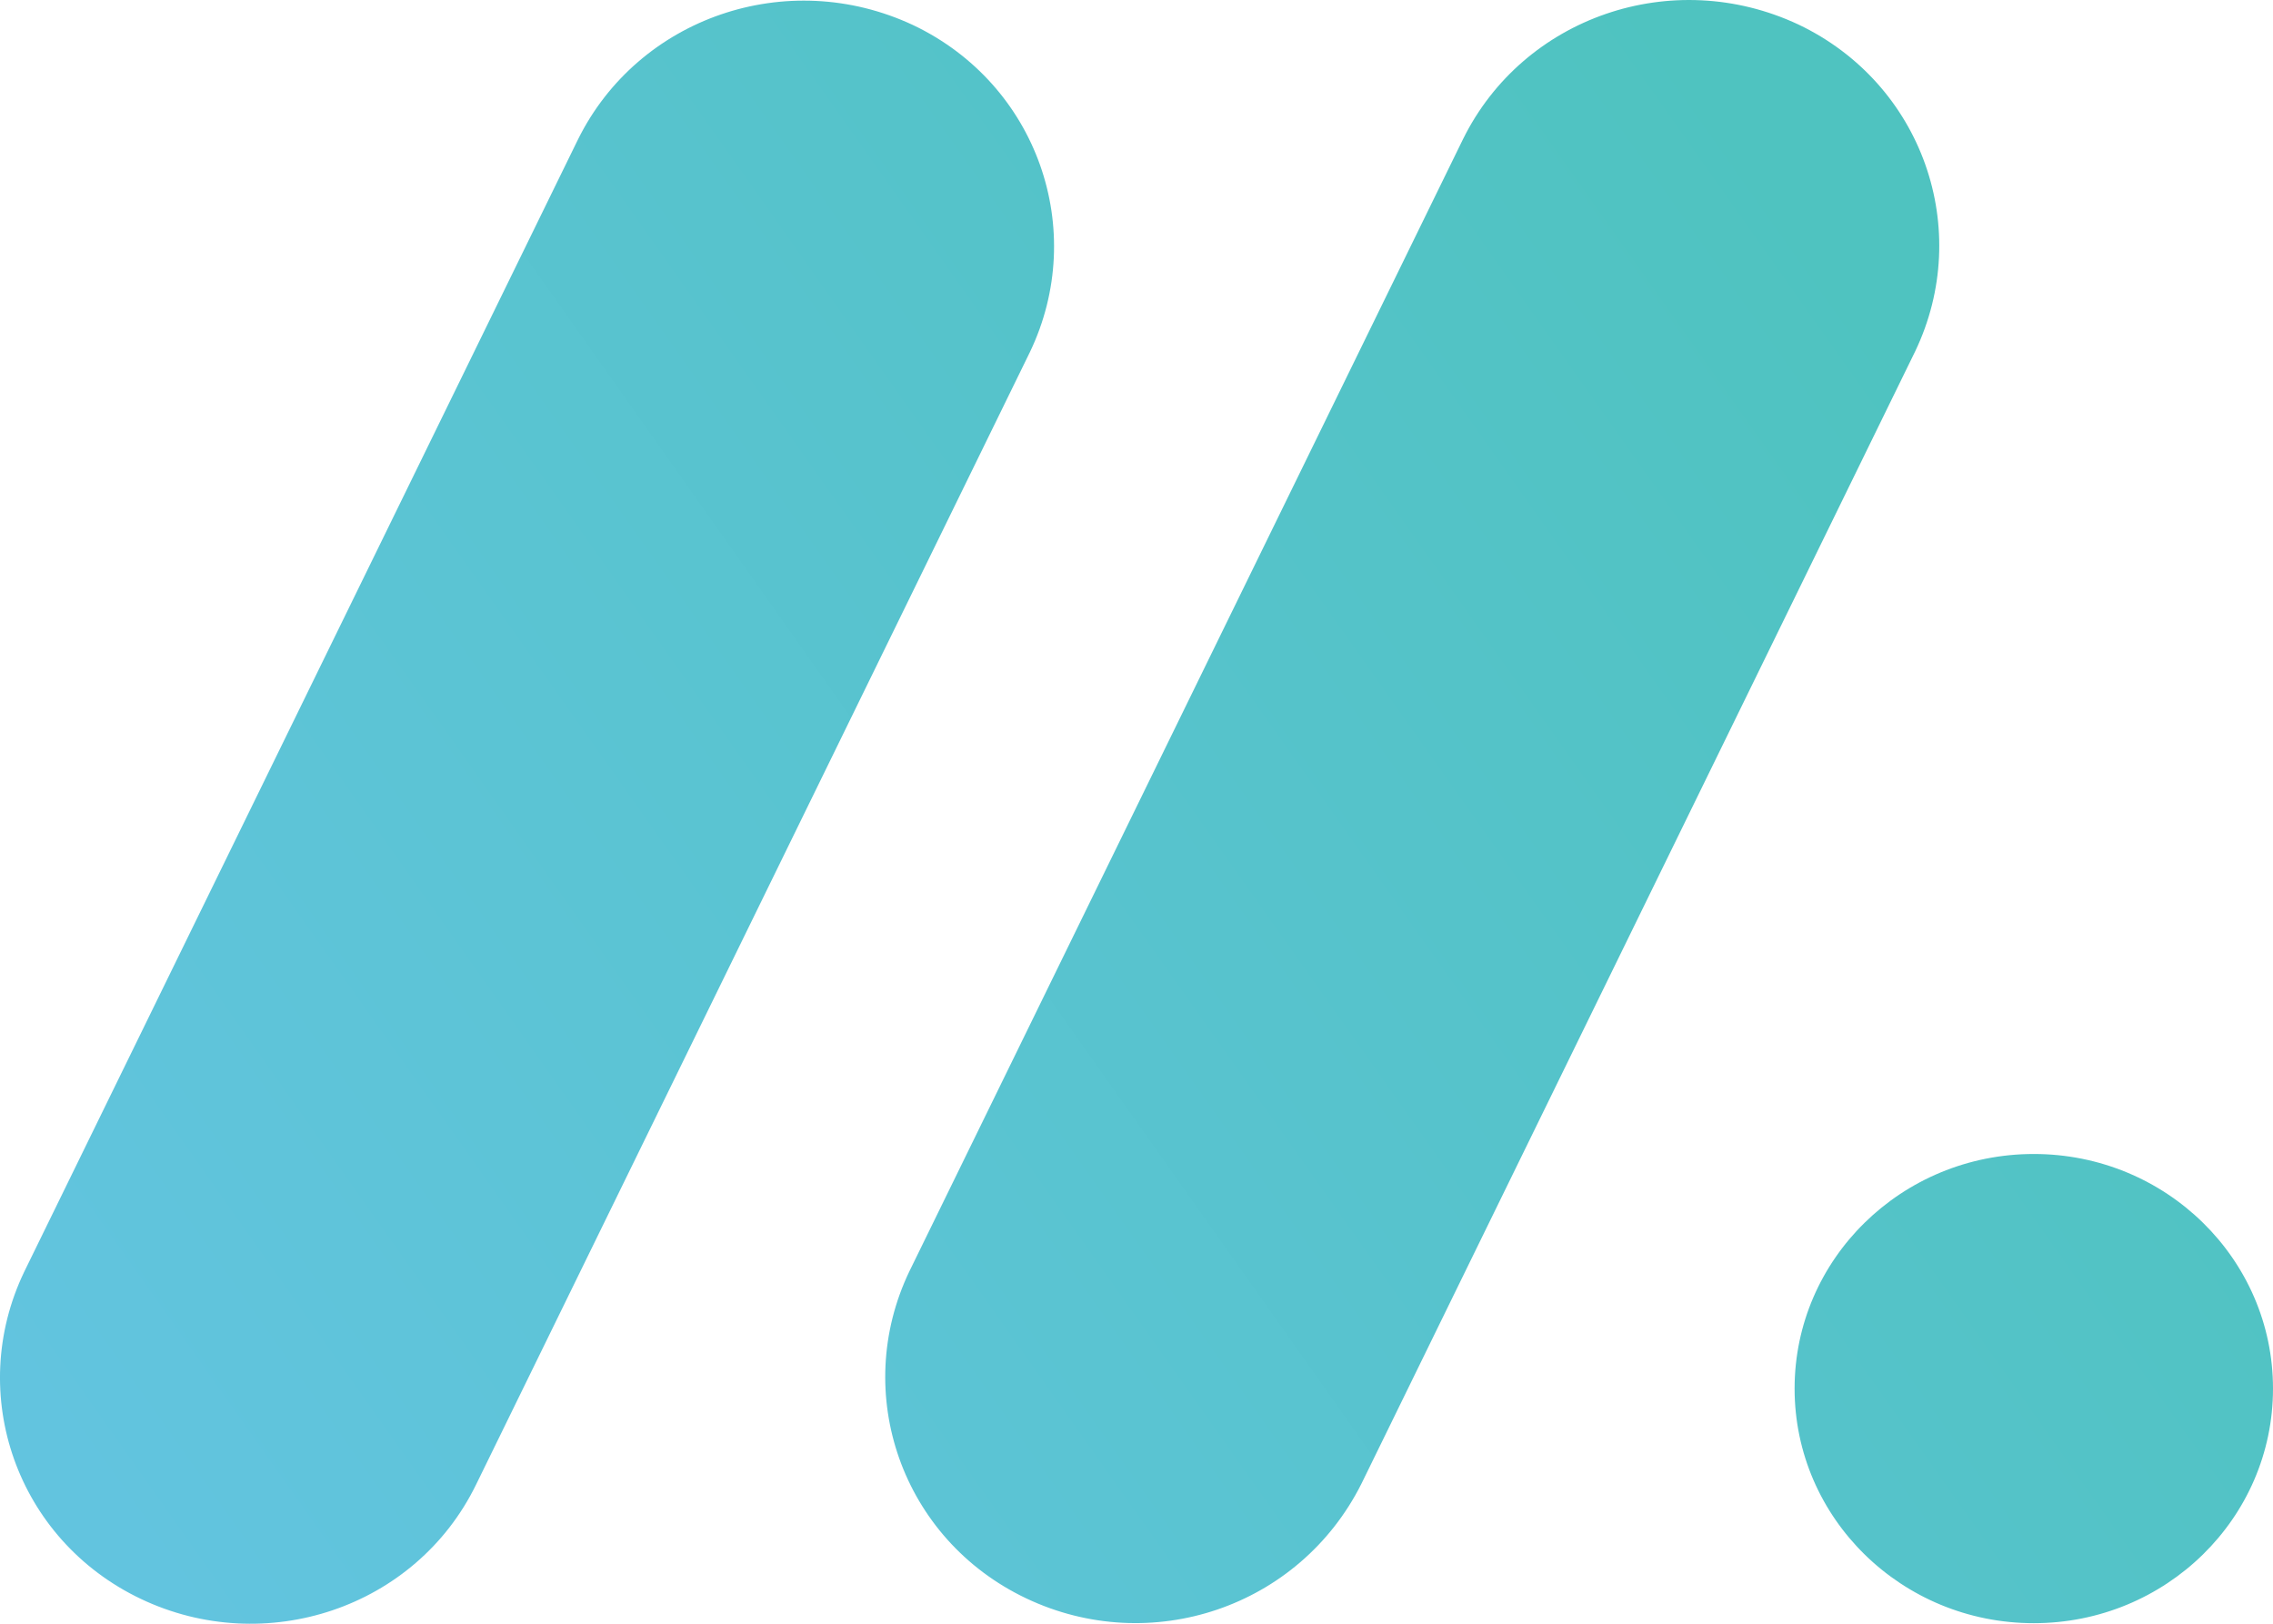 <svg width="70" height="50" viewBox="0 0 70 50" fill="none" xmlns="http://www.w3.org/2000/svg">
<path fill-rule="evenodd" clip-rule="evenodd" d="M4.34 49.236C0.511 47.416 -1.055 42.922 0.743 39.168L17.797 4.3C19.653 0.545 24.235 -1.047 28.121 0.773C31.95 2.593 33.516 7.087 31.718 10.841L14.664 45.71C12.808 49.521 8.168 51.057 4.34 49.236ZM70 42.759C70 38.769 66.702 35.535 62.633 35.535C58.565 35.535 55.267 38.769 55.267 42.759C55.267 46.749 58.565 49.983 62.633 49.983C66.702 49.983 70 46.749 70 42.759ZM31.601 49.217C27.773 47.397 26.207 42.903 28.005 39.149L45.058 4.28C46.914 0.526 51.497 -1.066 55.383 0.754C59.211 2.574 60.777 7.068 58.979 10.822L41.926 45.691C40.012 49.502 35.43 51.037 31.601 49.217H31.601Z" fill="url(#paint0_linear)"/>
<defs>
<linearGradient id="paint0_linear" x1="4.34" y1="48.379" x2="58.282" y2="10.266" gradientUnits="userSpaceOnUse">
<stop stop-color="#62C4DF"/>
<stop offset="1" stop-color="#4FC3C0"/>
</linearGradient>
</defs>
</svg>
